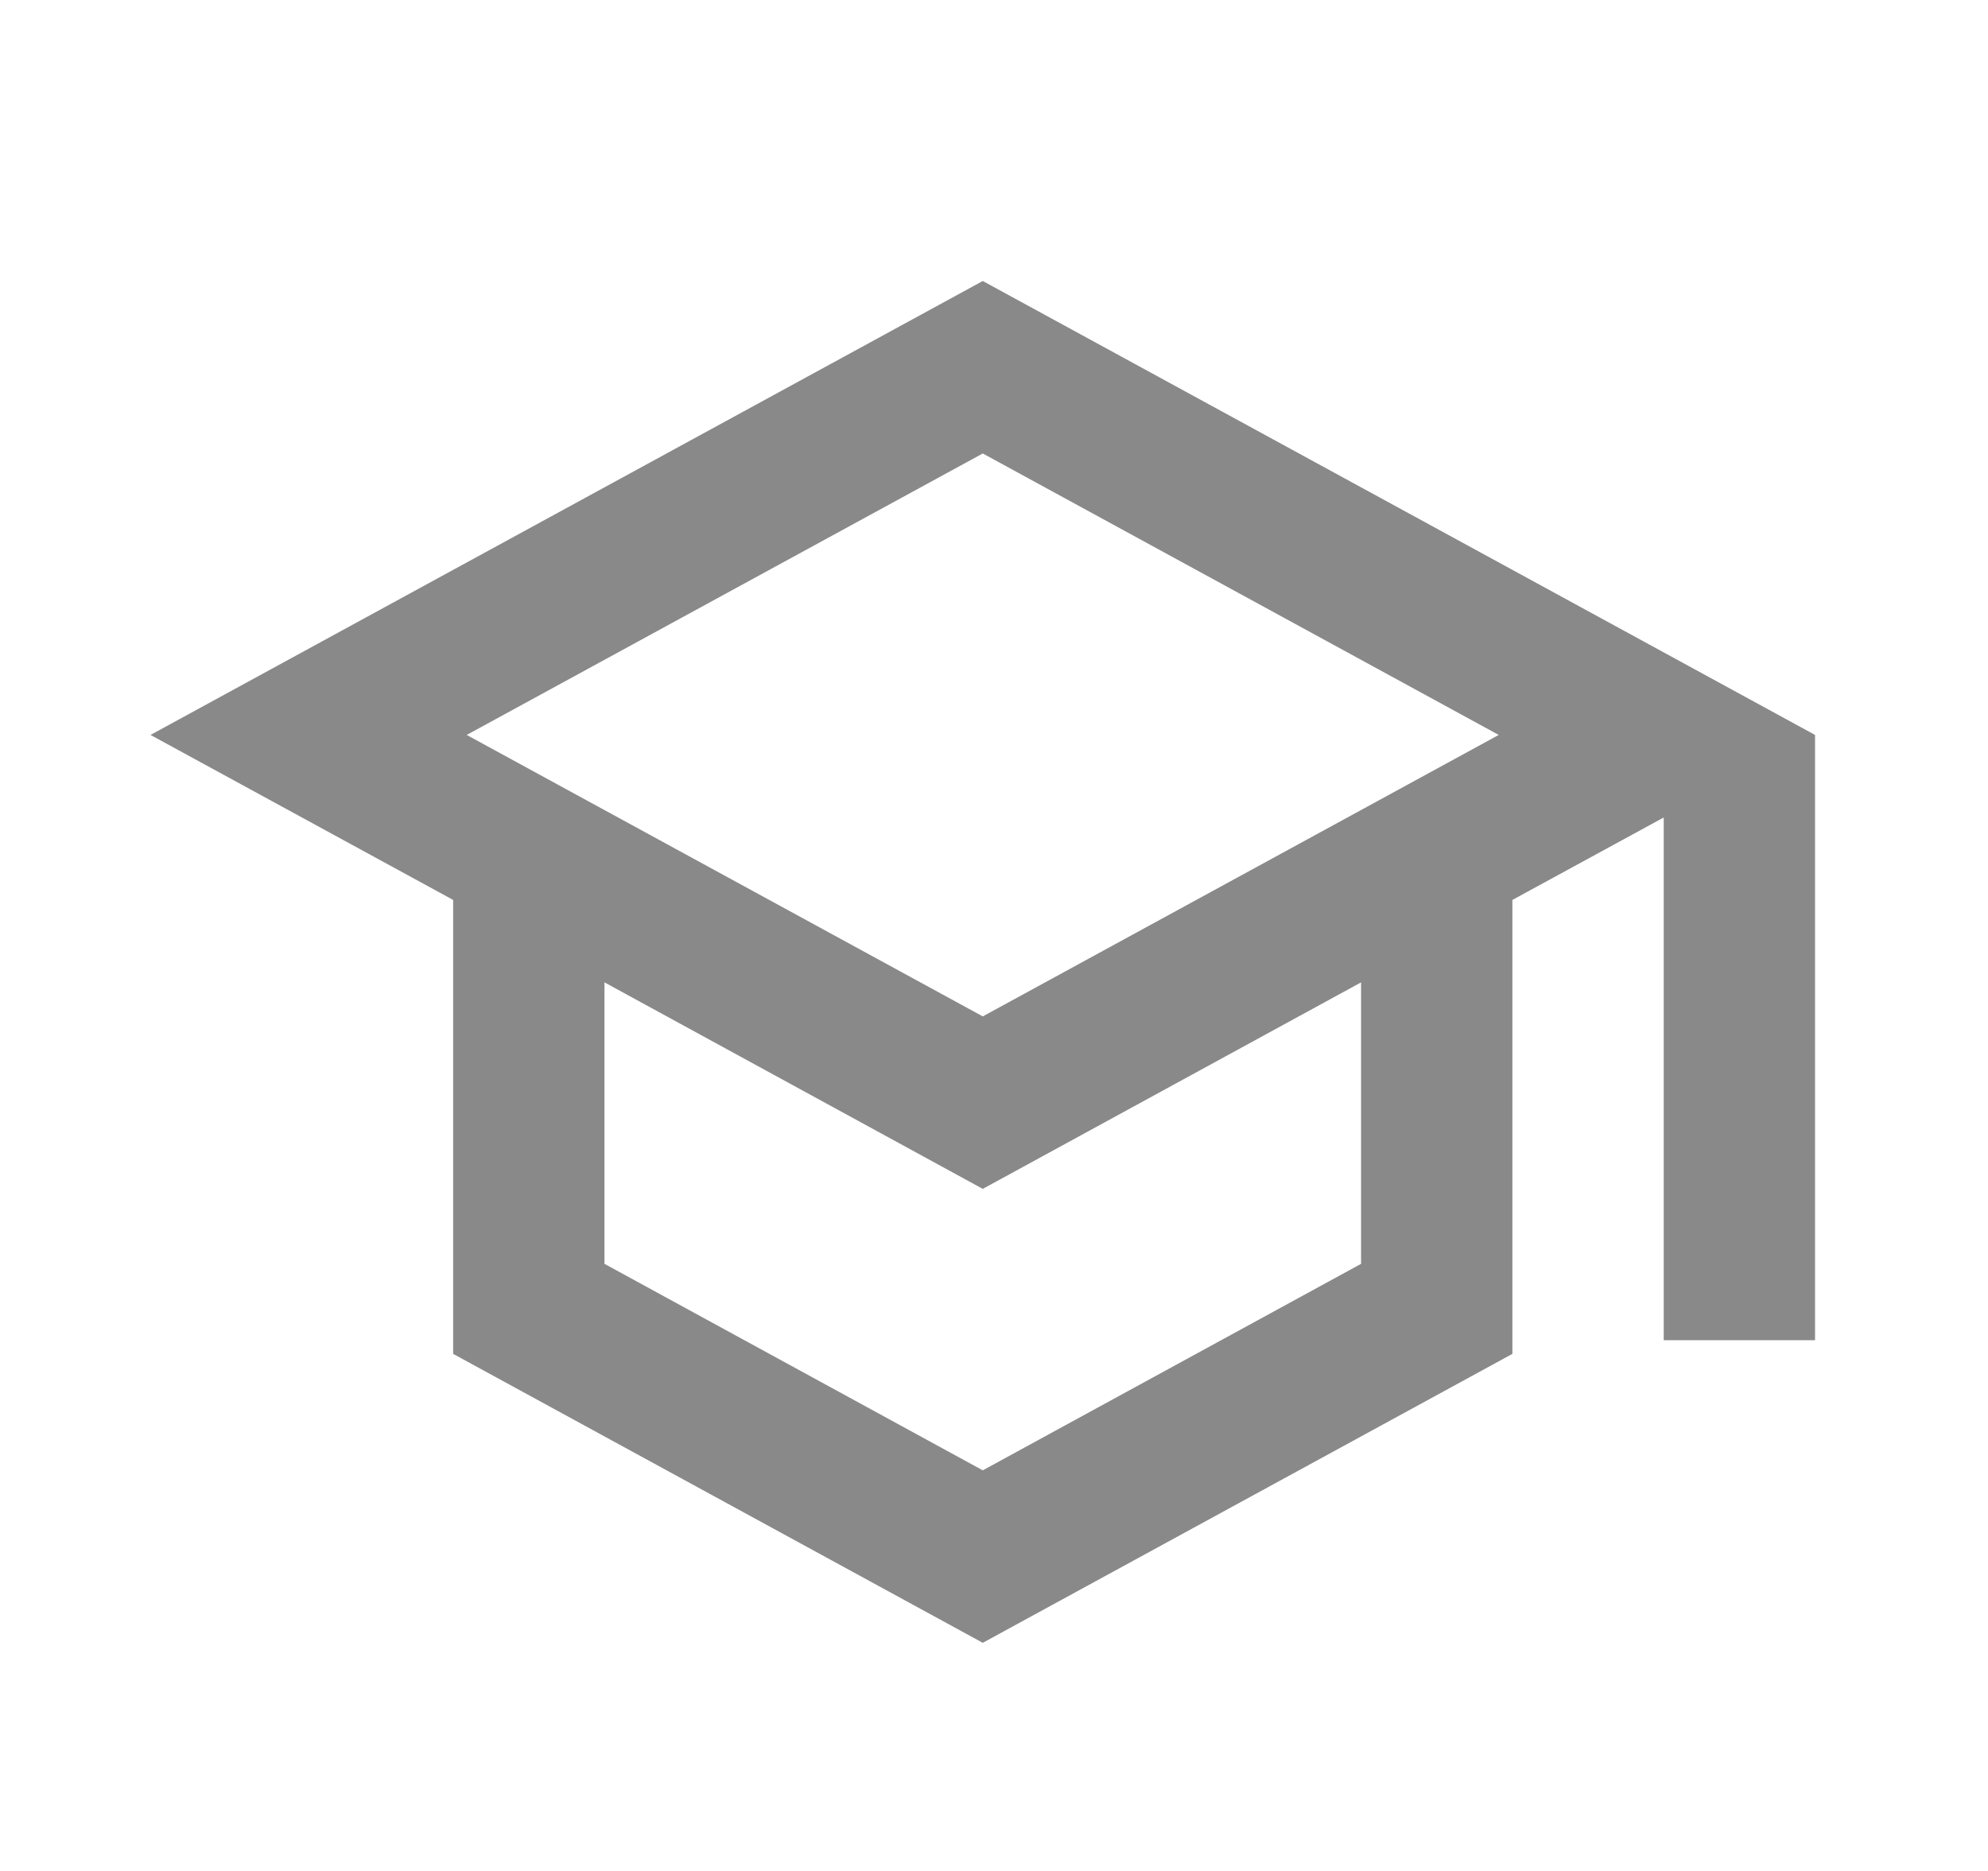 <svg width="17" height="16" viewBox="0 0 17 16" fill="none" xmlns="http://www.w3.org/2000/svg">
<g id="school_white_24dp 1" clip-path="url(#clip0_49_2733)">
<path id="Vector" d="M8.404 2.403L1.287 6.285L3.875 7.696L3.875 11.578L8.404 14.049L12.933 11.578L12.933 7.696L14.227 6.991L14.227 11.461H15.521L15.521 6.285L8.404 2.403ZM12.816 6.285L8.404 8.692L3.991 6.285L8.404 3.878L12.816 6.285ZM11.639 10.808L8.404 12.574L5.169 10.808L5.169 8.401L8.404 10.167L11.639 8.401L11.639 10.808Z" fill="#898989"/>
</g>
<defs>
<clipPath id="clip0_49_2733">
<rect width="15.528" height="15.528" fill="white" transform="translate(0.64 0.462)"/>
</clipPath>
</defs>
</svg>
